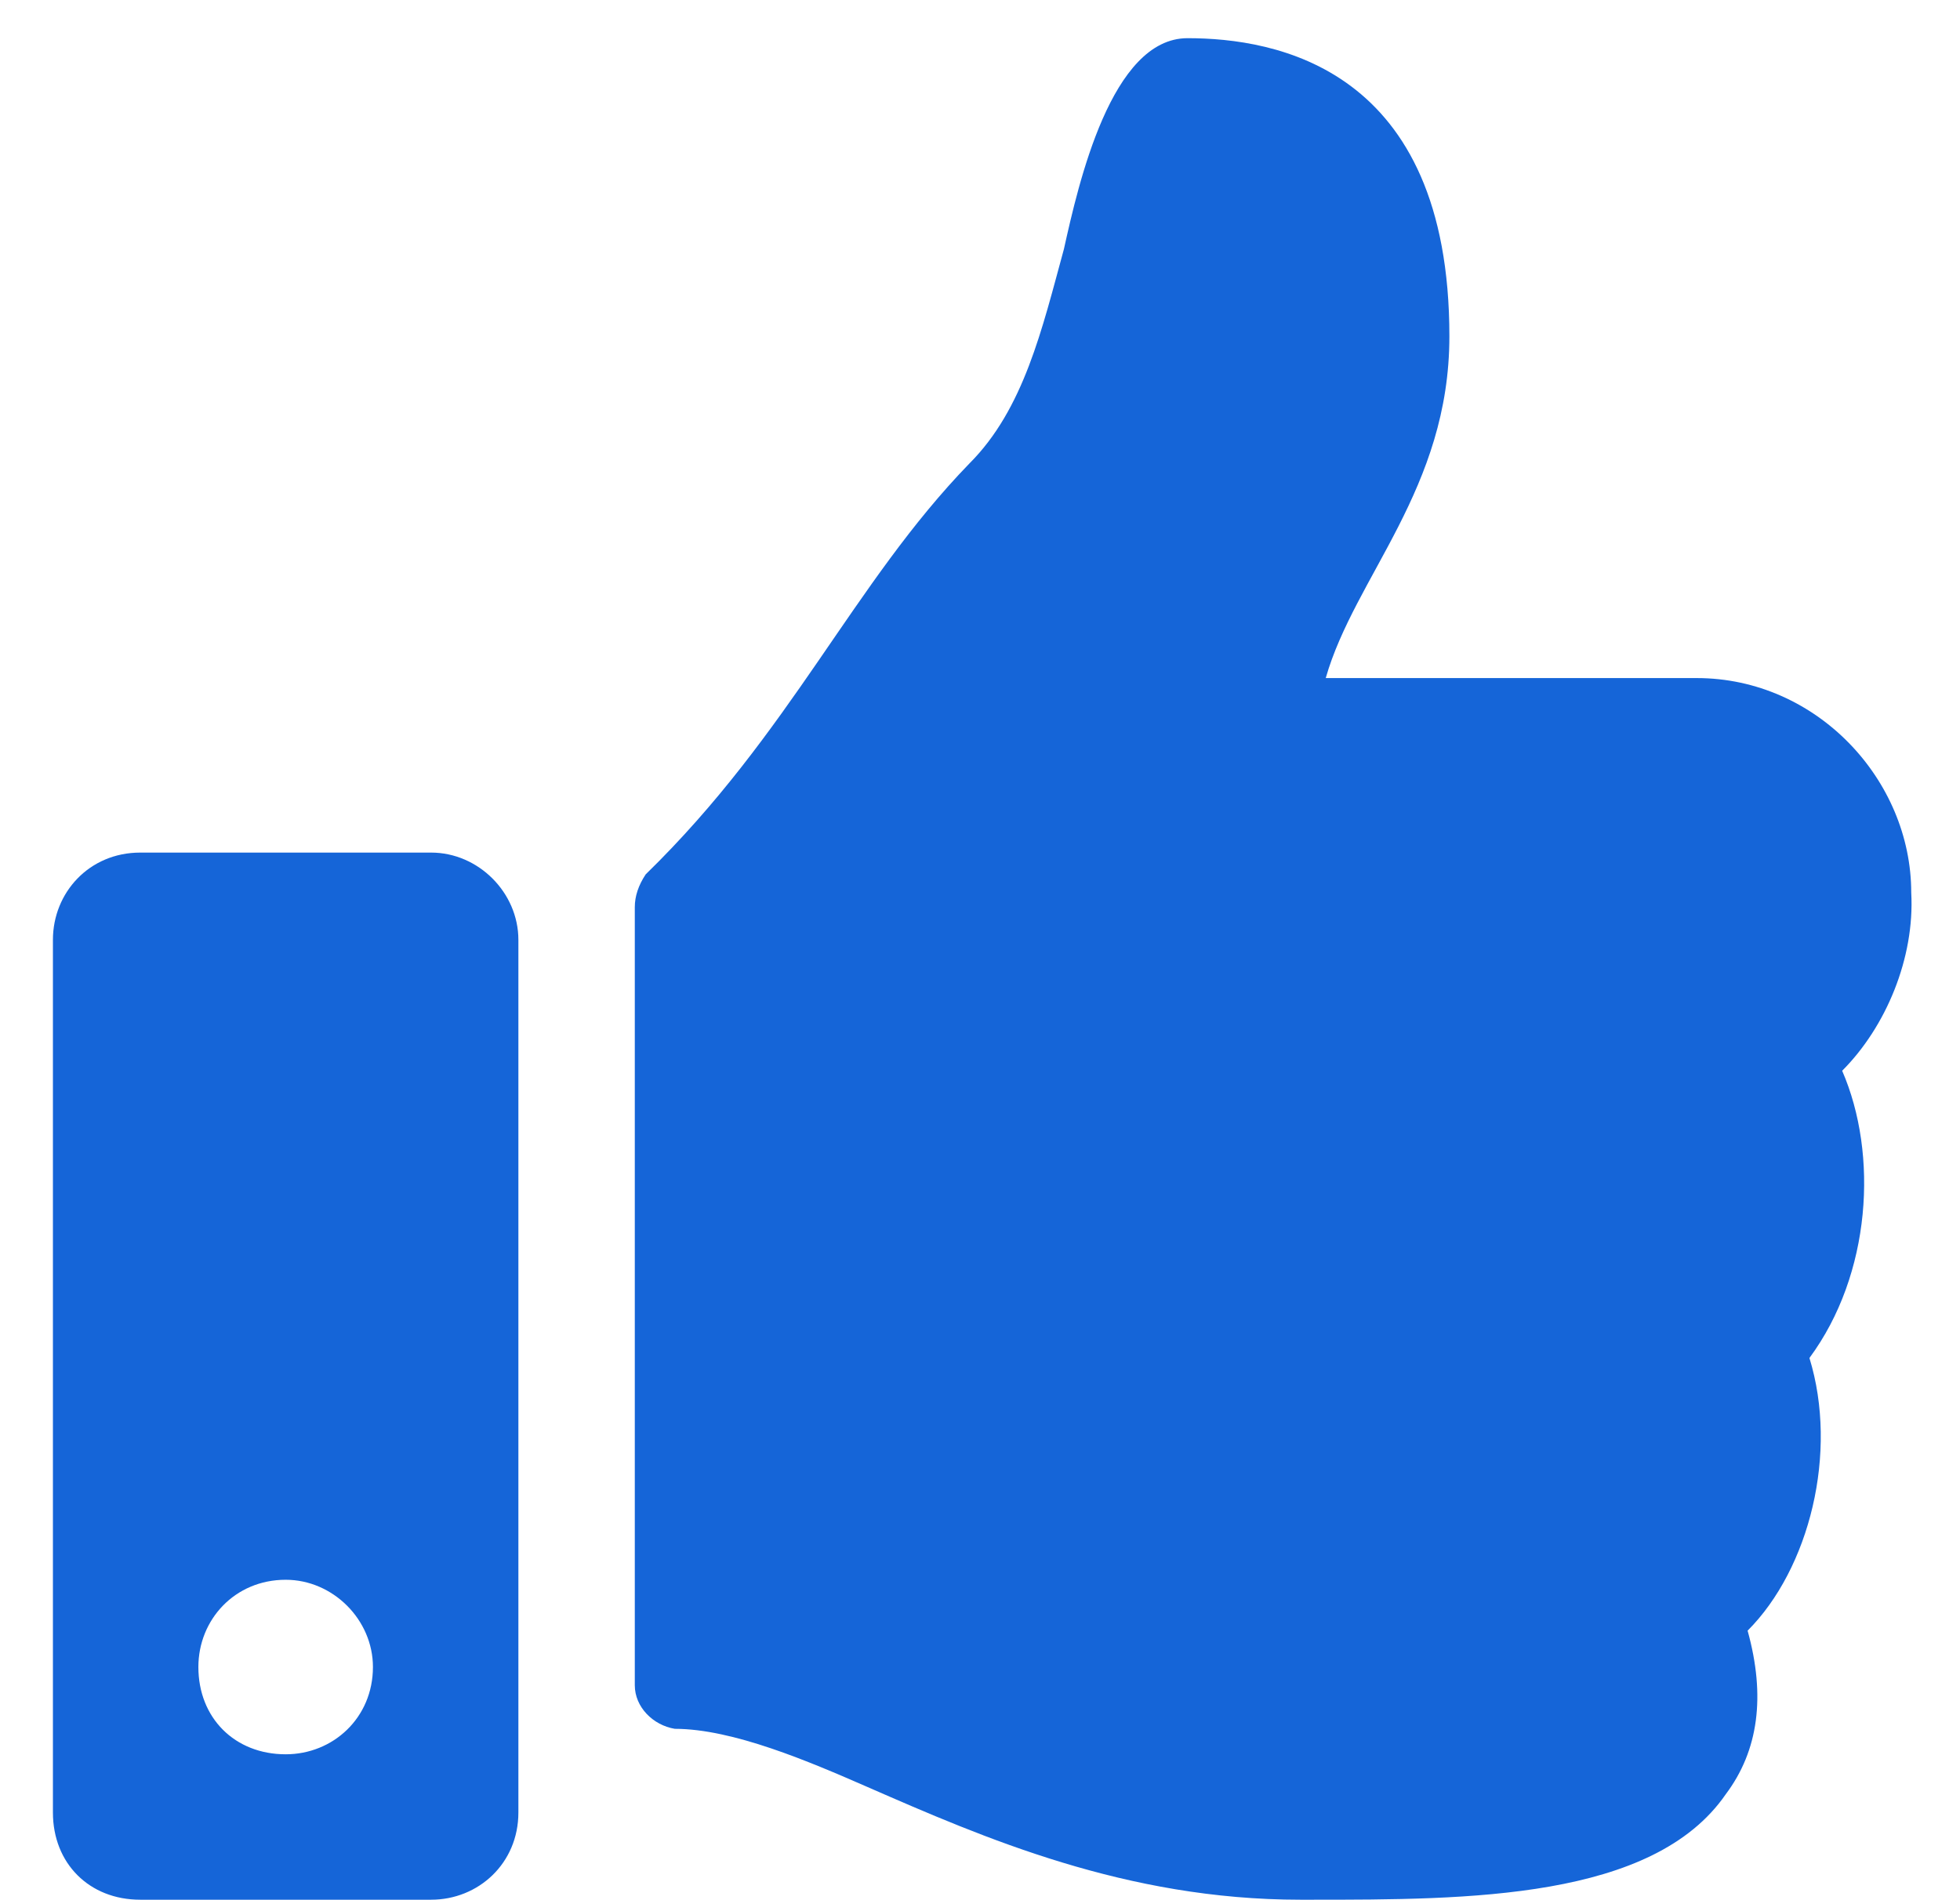 <svg width="33" height="32" viewBox="0 0 33 32" fill="none" xmlns="http://www.w3.org/2000/svg">
<path d="M7.259 14.358H2.36C1.503 14.358 0.891 15.032 0.891 15.828V30.523C0.891 31.38 1.503 31.992 2.36 31.992H7.259C8.055 31.992 8.728 31.38 8.728 30.523V15.828C8.728 15.032 8.055 14.358 7.259 14.358ZM4.81 29.543C3.952 29.543 3.34 28.931 3.34 28.073C3.34 27.277 3.952 26.604 4.81 26.604C5.606 26.604 6.279 27.277 6.279 28.073C6.279 28.931 5.606 29.543 4.81 29.543ZM24.403 5.663C24.403 1.132 21.464 0.643 19.994 0.643C18.709 0.643 18.158 3.092 17.913 4.194C17.545 5.541 17.239 6.888 16.321 7.806C14.361 9.827 13.32 12.338 10.871 14.725C10.749 14.909 10.688 15.093 10.688 15.277V28.38C10.688 28.747 10.994 29.053 11.361 29.114C12.341 29.114 13.627 29.666 14.606 30.094C16.566 30.951 18.954 31.992 21.893 31.992H22.076C24.709 31.992 27.832 31.992 29.056 30.216C29.608 29.482 29.73 28.563 29.424 27.461C30.465 26.42 30.955 24.461 30.465 22.869C31.506 21.461 31.628 19.44 31.016 18.032C31.751 17.297 32.24 16.134 32.179 15.032C32.179 13.133 30.587 11.419 28.567 11.419H22.321C22.811 9.705 24.403 8.235 24.403 5.663Z" fill="#1565D8"/>
</svg>
